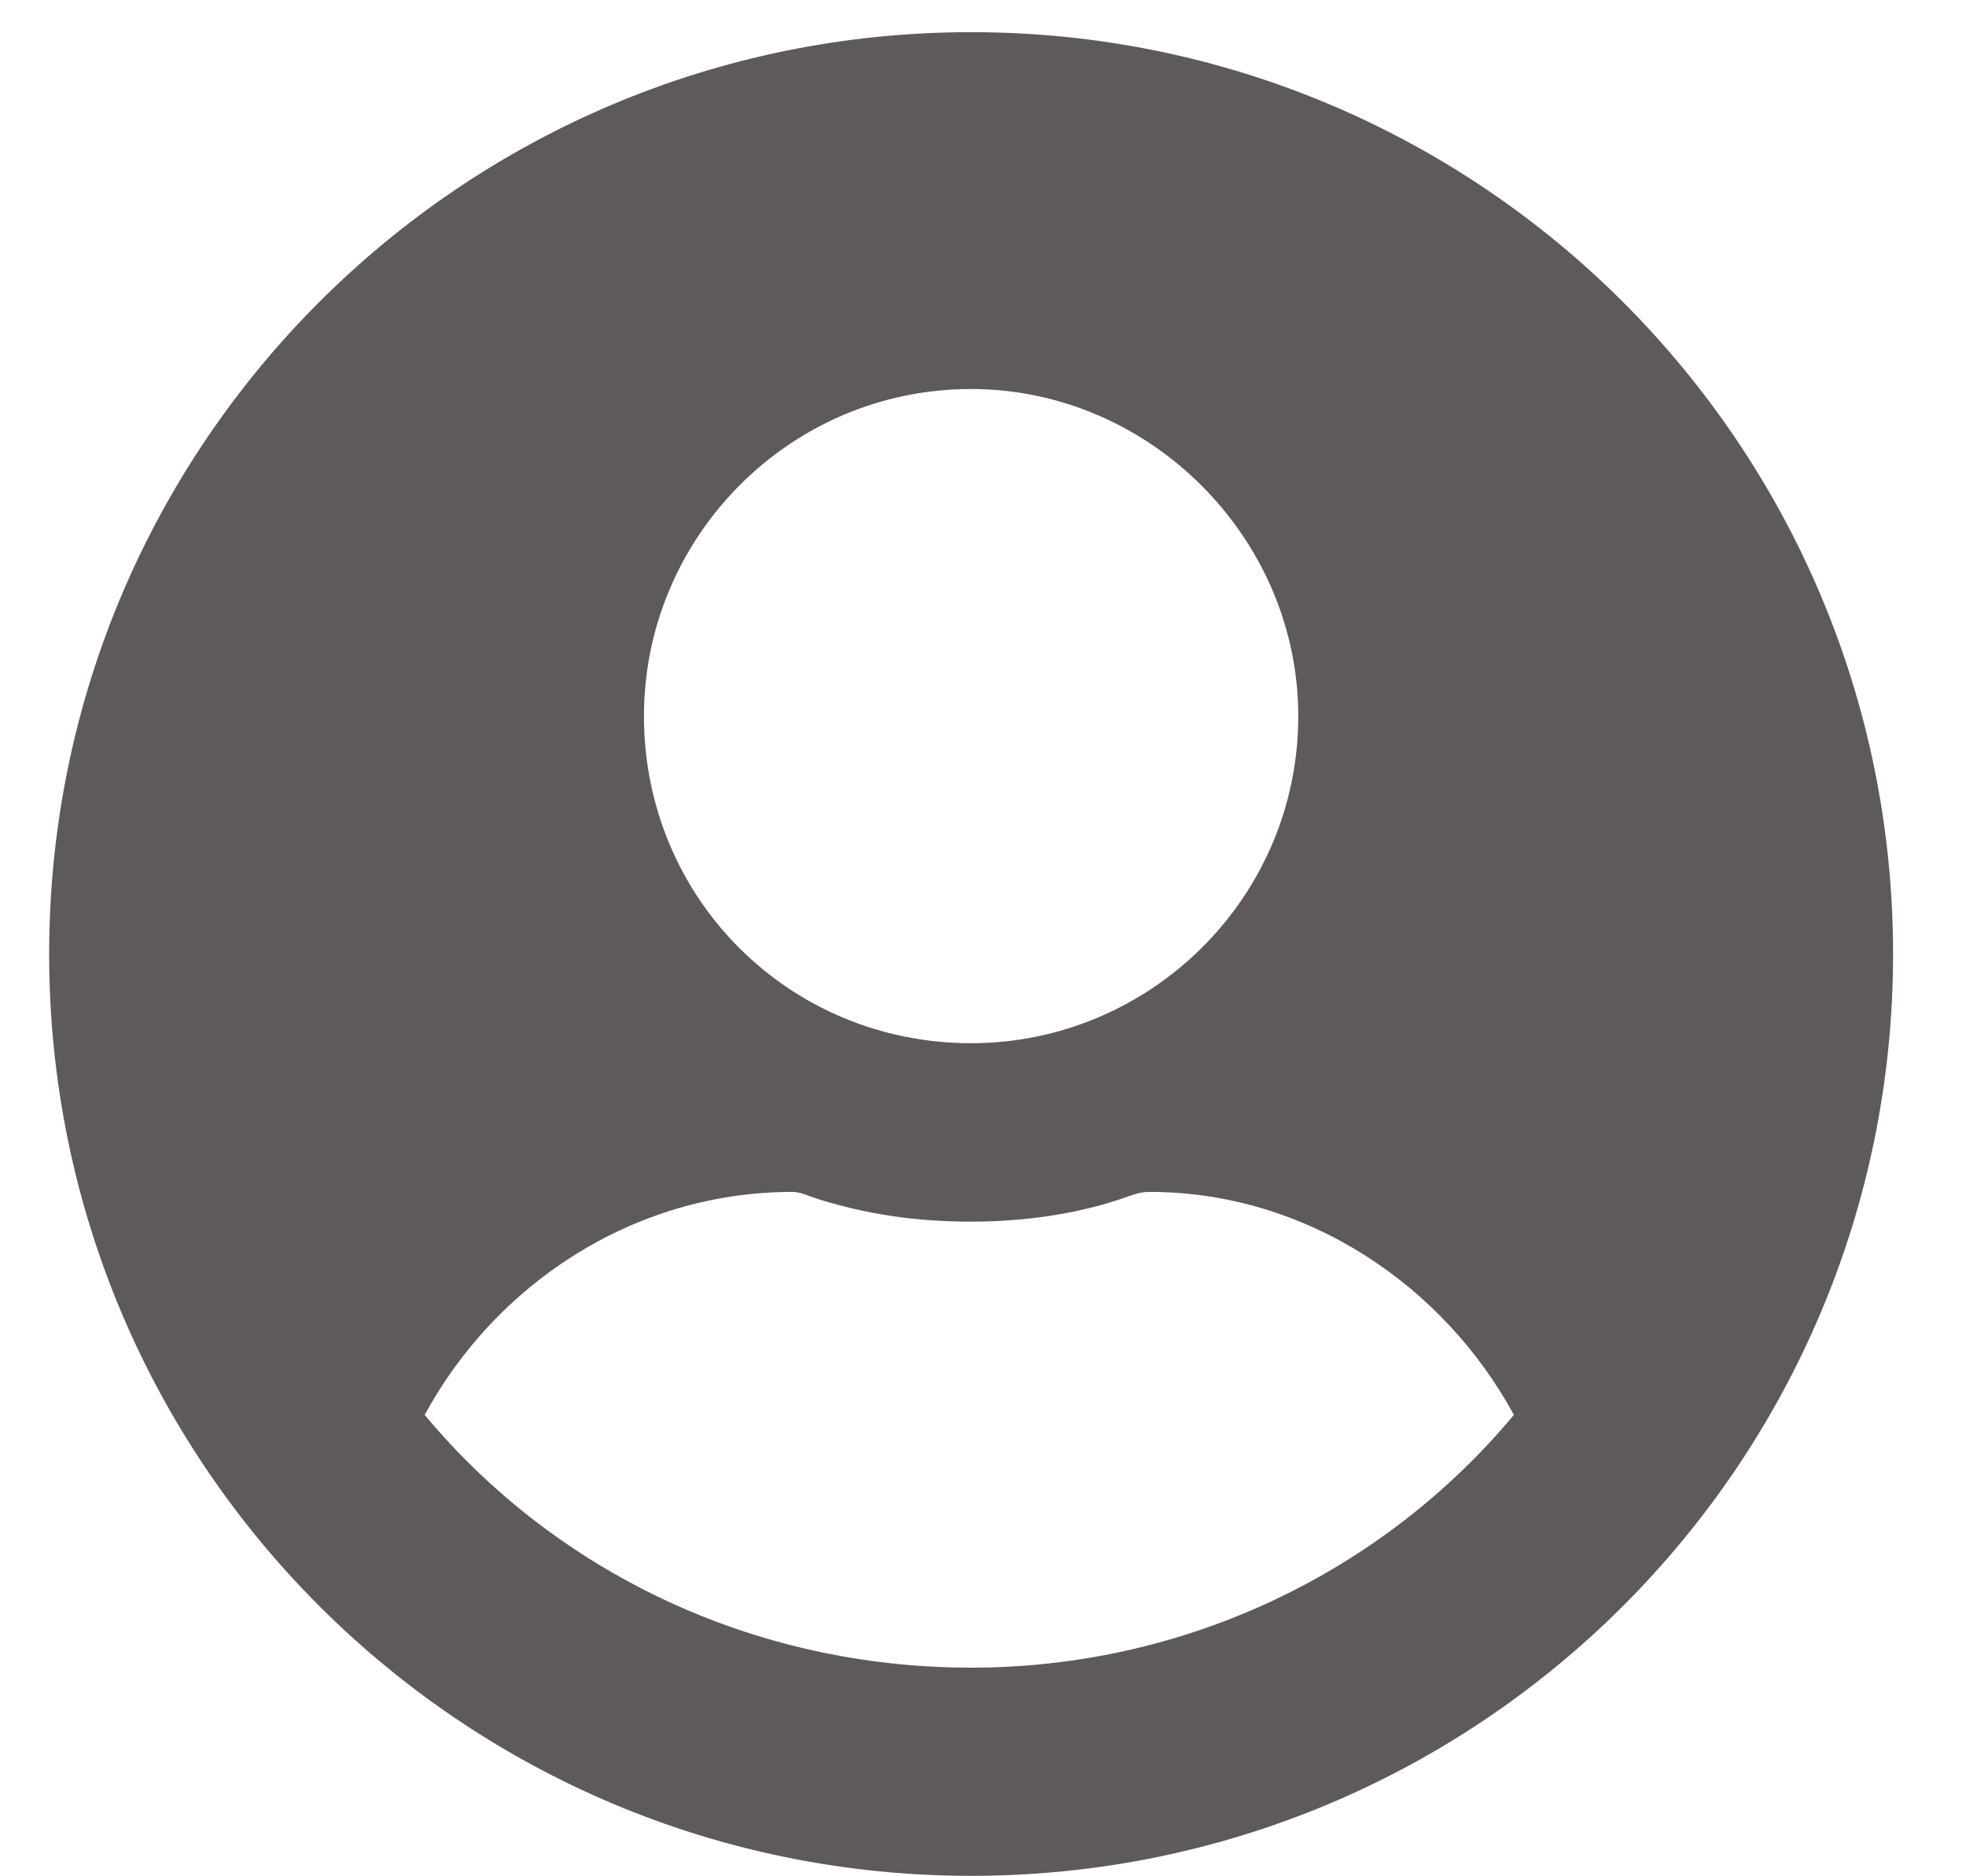 <svg width="22" height="21" viewBox="0 0 22 21" fill="none" xmlns="http://www.w3.org/2000/svg">
<path d="M10.867 0.36C16.567 0.36 21.184 4.978 21.184 10.678C21.184 16.377 16.567 20.995 10.867 20.995C5.168 20.995 0.55 16.377 0.55 10.678C0.55 4.978 5.168 0.36 10.867 0.36ZM10.867 4.354C8.829 4.354 7.206 6.018 7.206 8.015C7.206 10.053 8.829 11.676 10.867 11.676C12.864 11.676 14.528 10.053 14.528 8.015C14.528 6.018 12.864 4.354 10.867 4.354ZM10.867 18.665C13.28 18.665 15.485 17.583 16.941 15.836C16.151 14.38 14.611 13.34 12.864 13.34C12.739 13.34 12.656 13.382 12.531 13.423C12.032 13.59 11.45 13.673 10.867 13.673C10.243 13.673 9.702 13.59 9.162 13.423C9.037 13.382 8.954 13.34 8.87 13.34C7.081 13.34 5.542 14.38 4.752 15.836C6.208 17.583 8.413 18.665 10.867 18.665Z" fill="#5E595A"/>
</svg>
